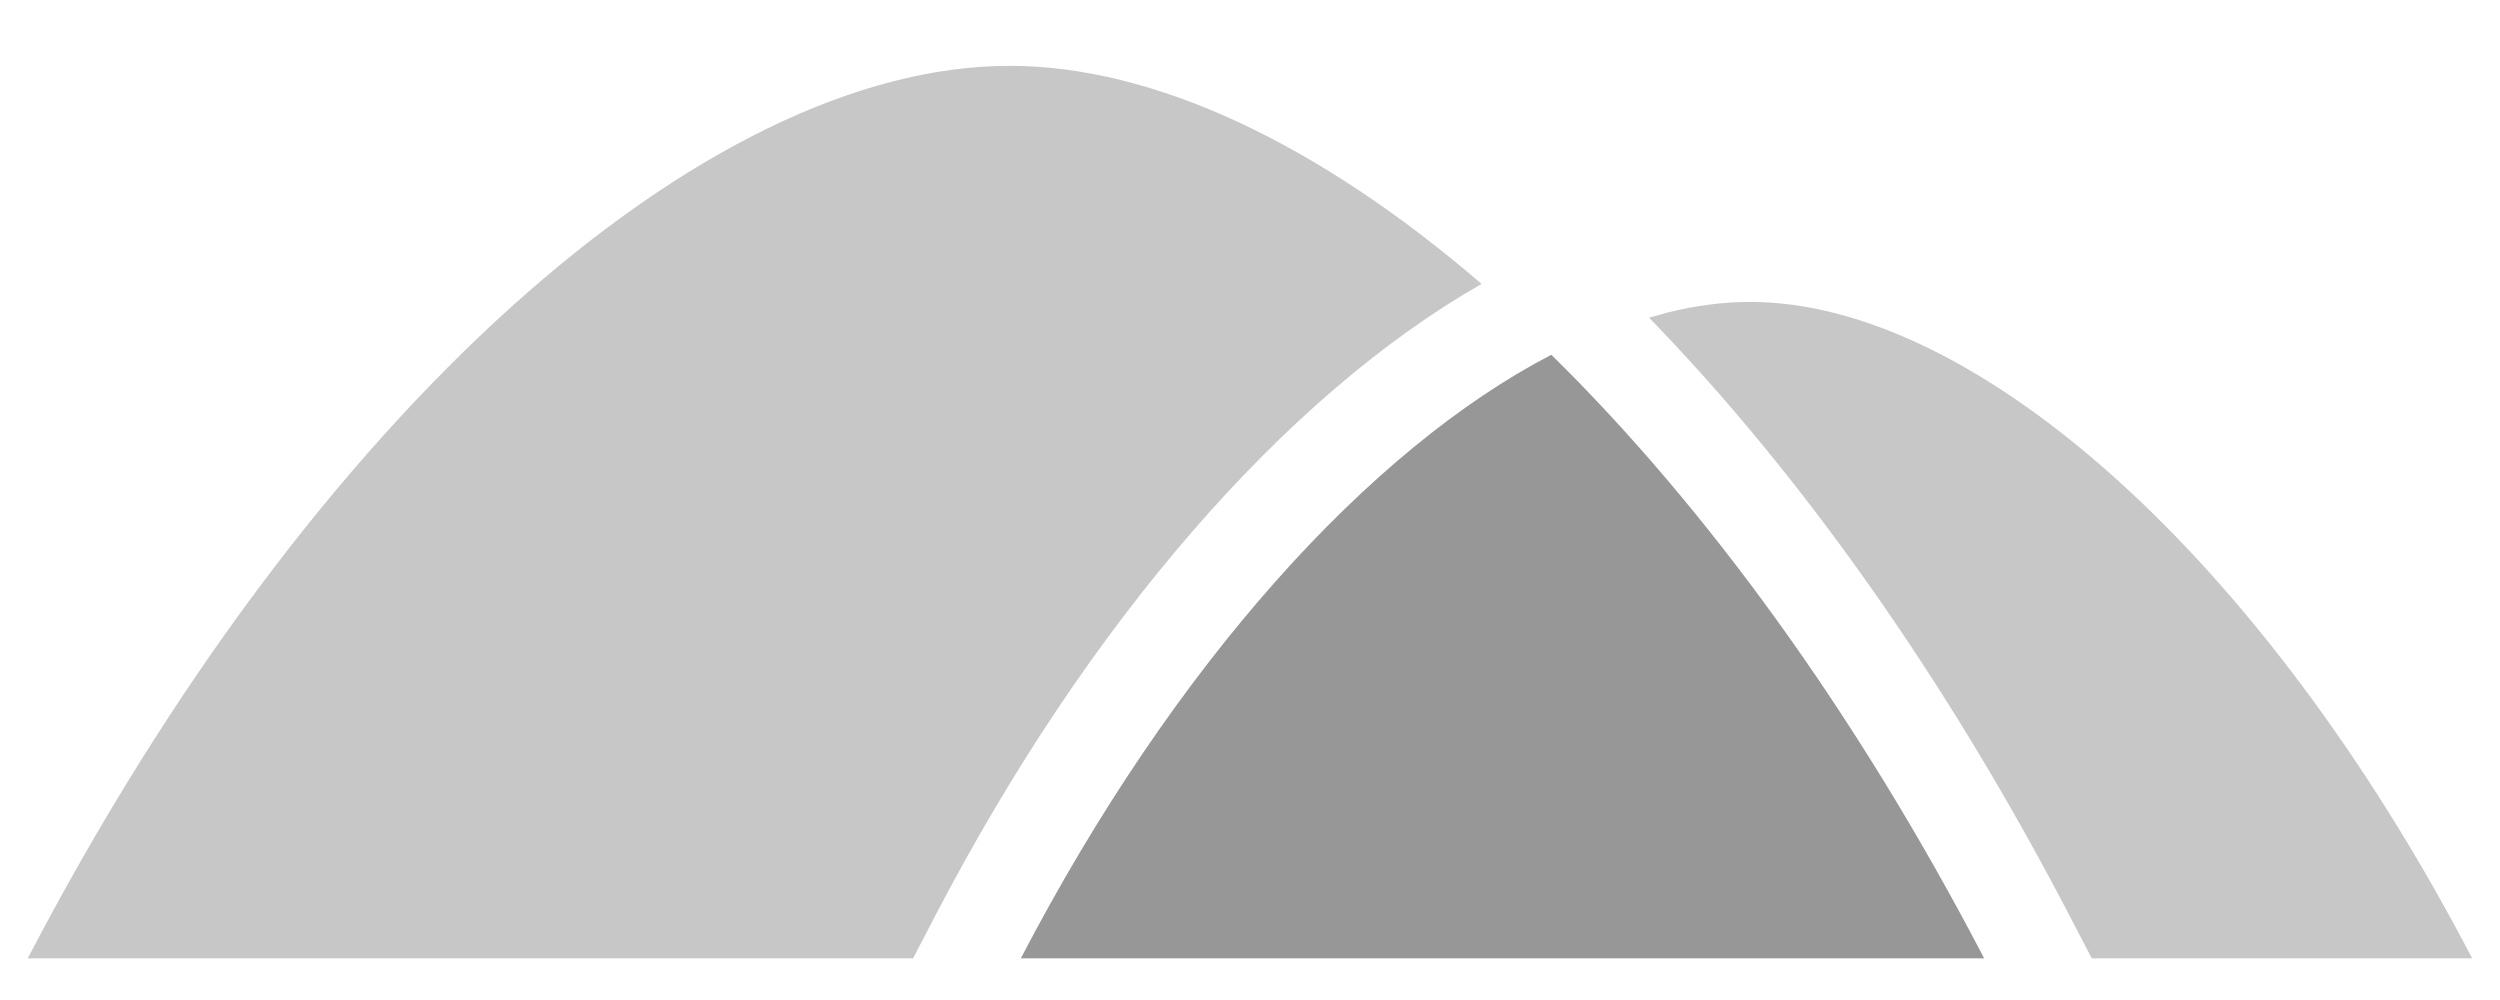 <svg xmlns="http://www.w3.org/2000/svg" width="30" height="12" viewBox="0 0 30 12">
    <g fill="none" fill-rule="evenodd">
        <path fill="#979797" d="M18.283 3.757c1.848 1.816 3.65 4.281 5.194 7.243h-11.56c1.844-3.538 4.19-6.114 6.366-7.243z" transform="translate(.333 .5)"/>
        <path fill="#C7C7C7" d="M11.781.29c1.735 0 3.706.932 5.665 2.617-2.363 1.348-4.722 4.067-6.546 7.563l-.276.53H0C3.43 4.422 8.13.29 11.781.29zm8.887 2.833c2.685 0 6.143 3.04 8.665 7.877h-4.565l-.276-.53c-1.466-2.813-3.194-5.26-5.036-7.158l.22-.061c.34-.085.672-.128.992-.128z" transform="translate(.333 .5)"/>
    </g>
</svg>
